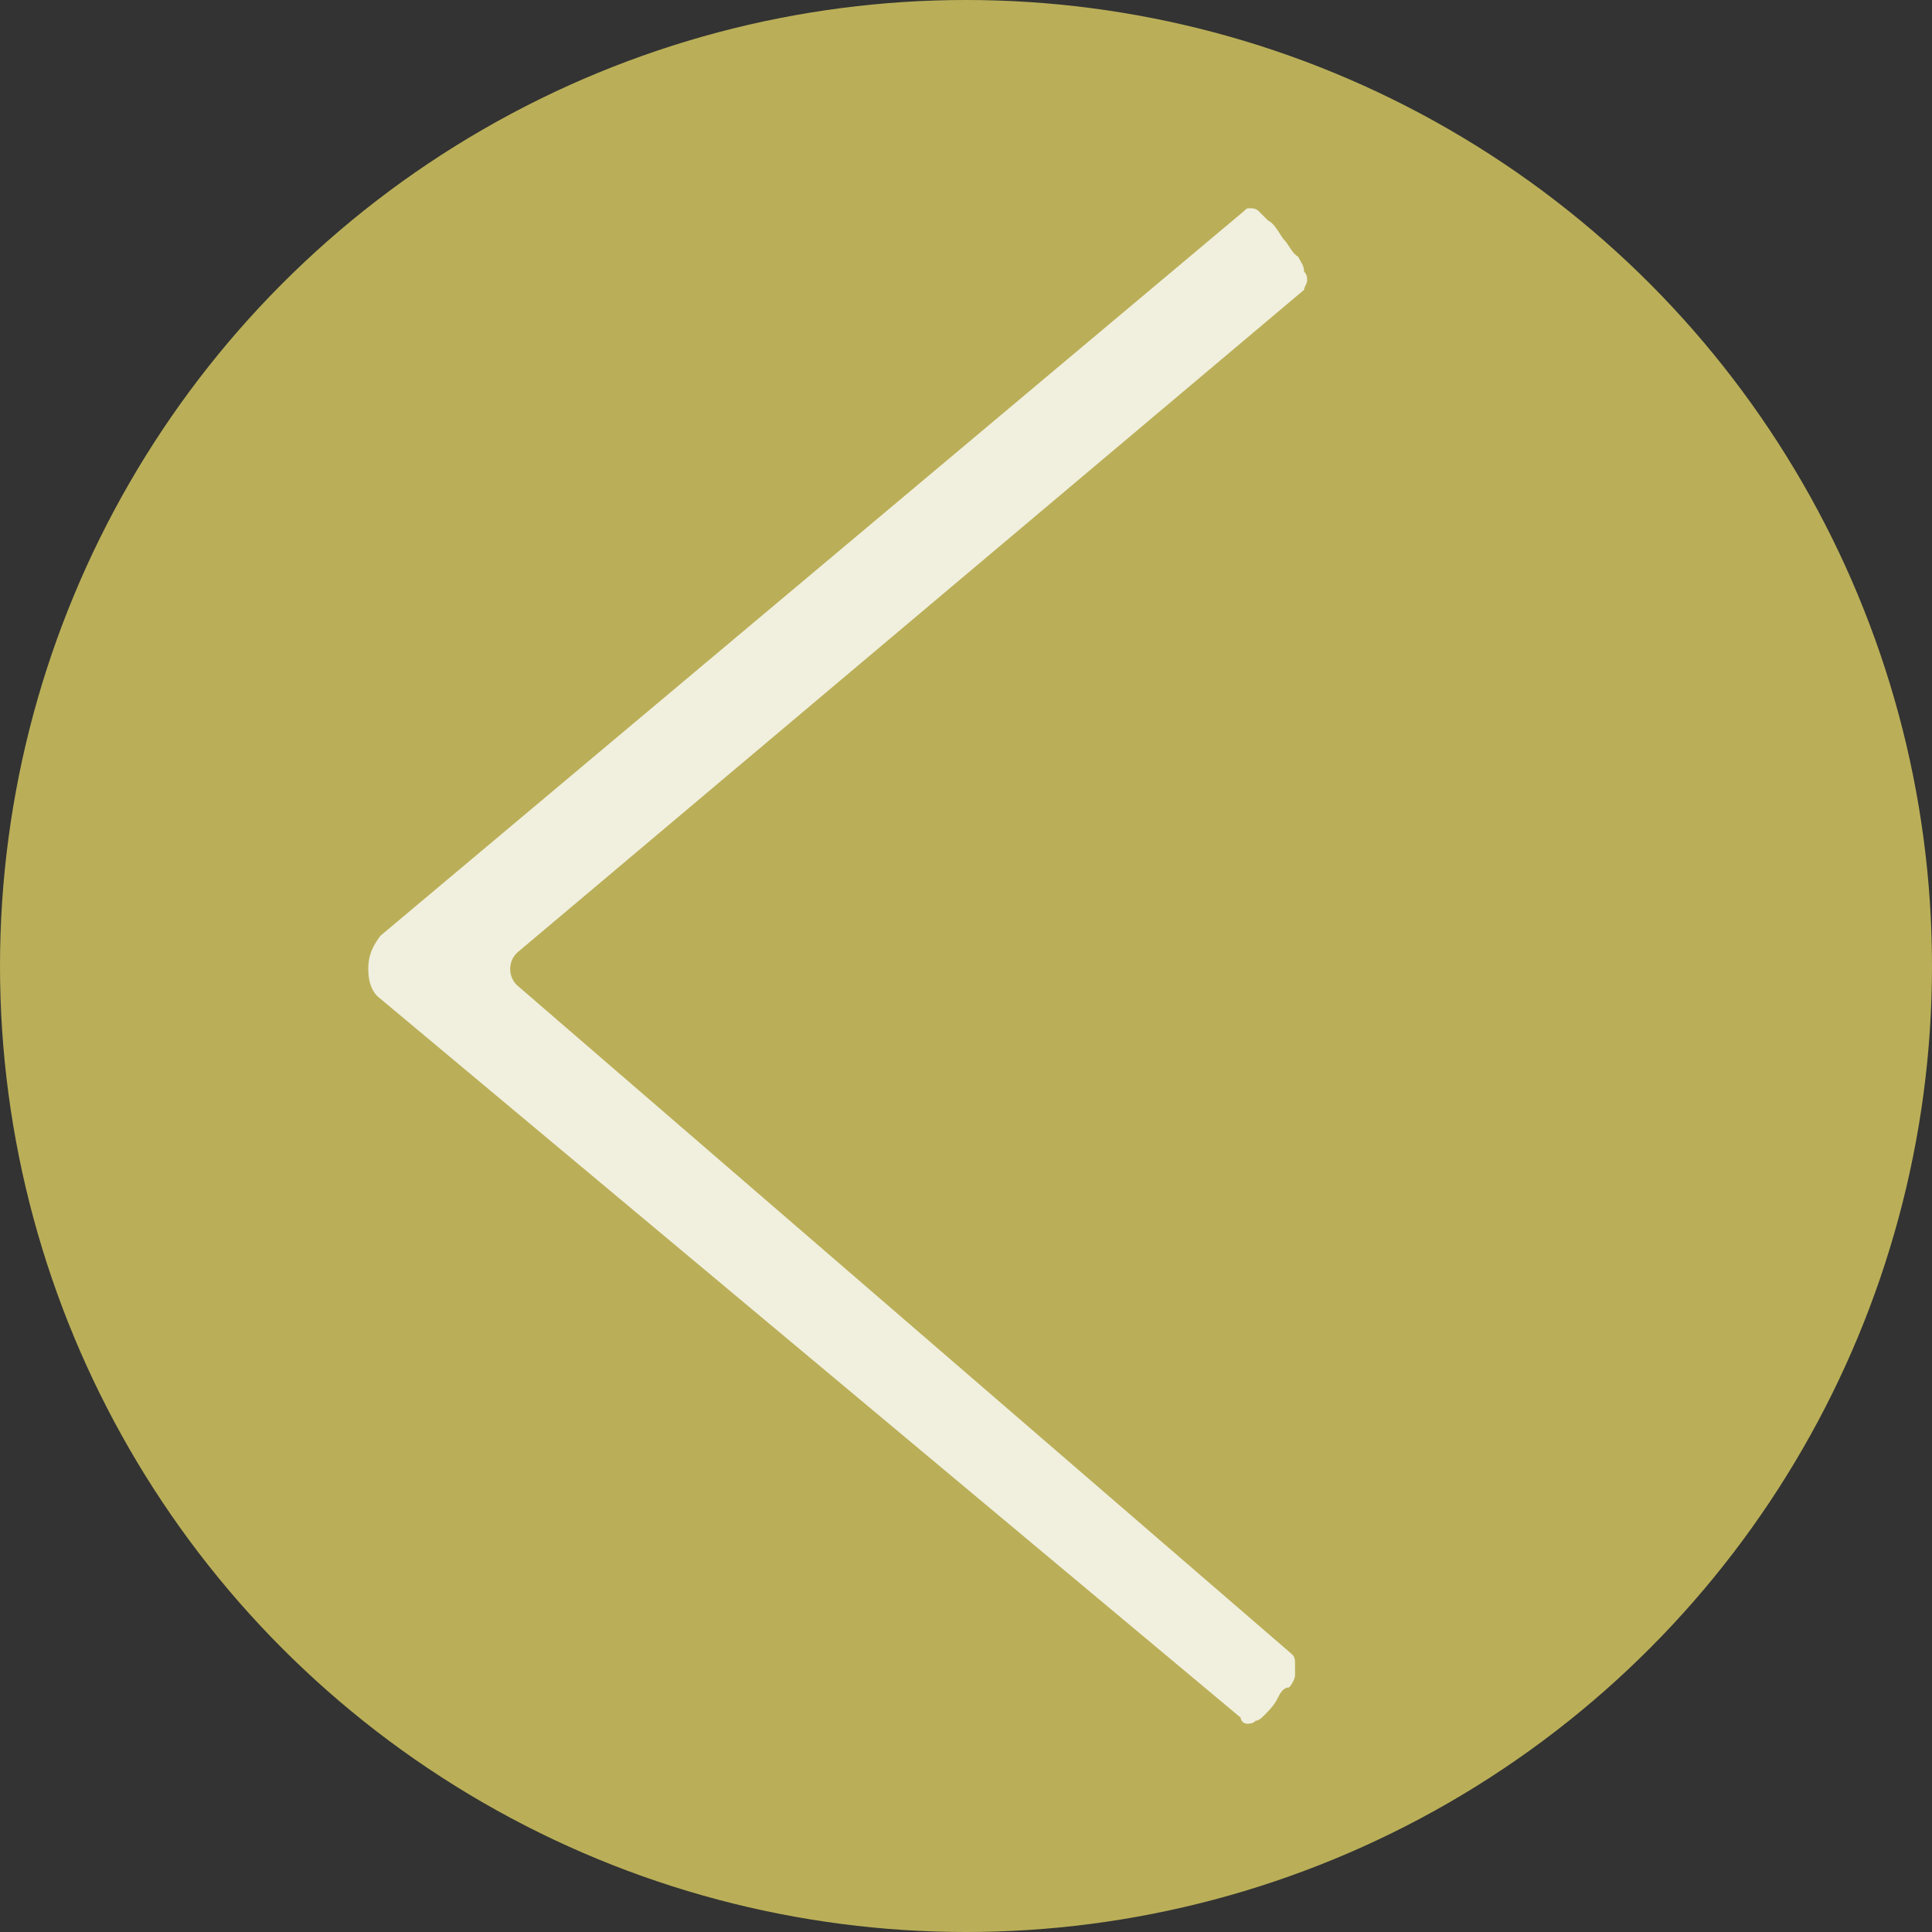 <?xml version="1.0" encoding="utf-8"?>
<!-- Generator: Adobe Illustrator 20.1.0, SVG Export Plug-In . SVG Version: 6.00 Build 0)  -->
<svg version="1.1" id="Layer_1" xmlns="http://www.w3.org/2000/svg" xmlns:xlink="http://www.w3.org/1999/xlink" x="0px" y="0px"
	 viewBox="0 0 64 64" style="enable-background:new 0 0 64 64;" xml:space="preserve">
<rect x="0" y="0" width="64" height="64" fill="#333333" stroke="none"/>
<style type="text/css">
	.st0{fill:#BAAF58;}
	.st1{fill:#F1EFDE;}
</style>
<circle class="st0" cx="32" cy="32" r="32"/>
<g>
	<path class="st1" d="M42.3,56.3c-0.1,0.2-0.3,0.4-0.4,0.5c-0.1,0.1-0.2,0.2-0.3,0.2c-0.1,0.1-0.2,0.1-0.3,0.1
		c-0.1,0-0.2-0.1-0.2-0.2L12.5,33c-0.2-0.2-0.3-0.5-0.3-0.9c0-0.4,0.1-0.7,0.4-1.1l28.6-24c0.1-0.1,0.1-0.1,0.2-0.1
		c0.1,0,0.2,0,0.3,0.1C41.7,7,41.8,7.1,42,7.3c0.2,0.1,0.3,0.3,0.5,0.6c0.2,0.2,0.3,0.5,0.5,0.6c0.1,0.2,0.2,0.3,0.2,0.5
		c0.1,0.1,0.1,0.2,0.1,0.3c0,0.1-0.1,0.2-0.1,0.3l-26,21.9c-0.4,0.3-0.4,0.9,0,1.2l25.6,22.1c0.1,0.1,0.1,0.2,0.1,0.3
		c0,0.1,0,0.2,0,0.4c0,0.1-0.1,0.3-0.2,0.4C42.5,55.9,42.4,56.1,42.3,56.3z"/>
</g>
</svg>
